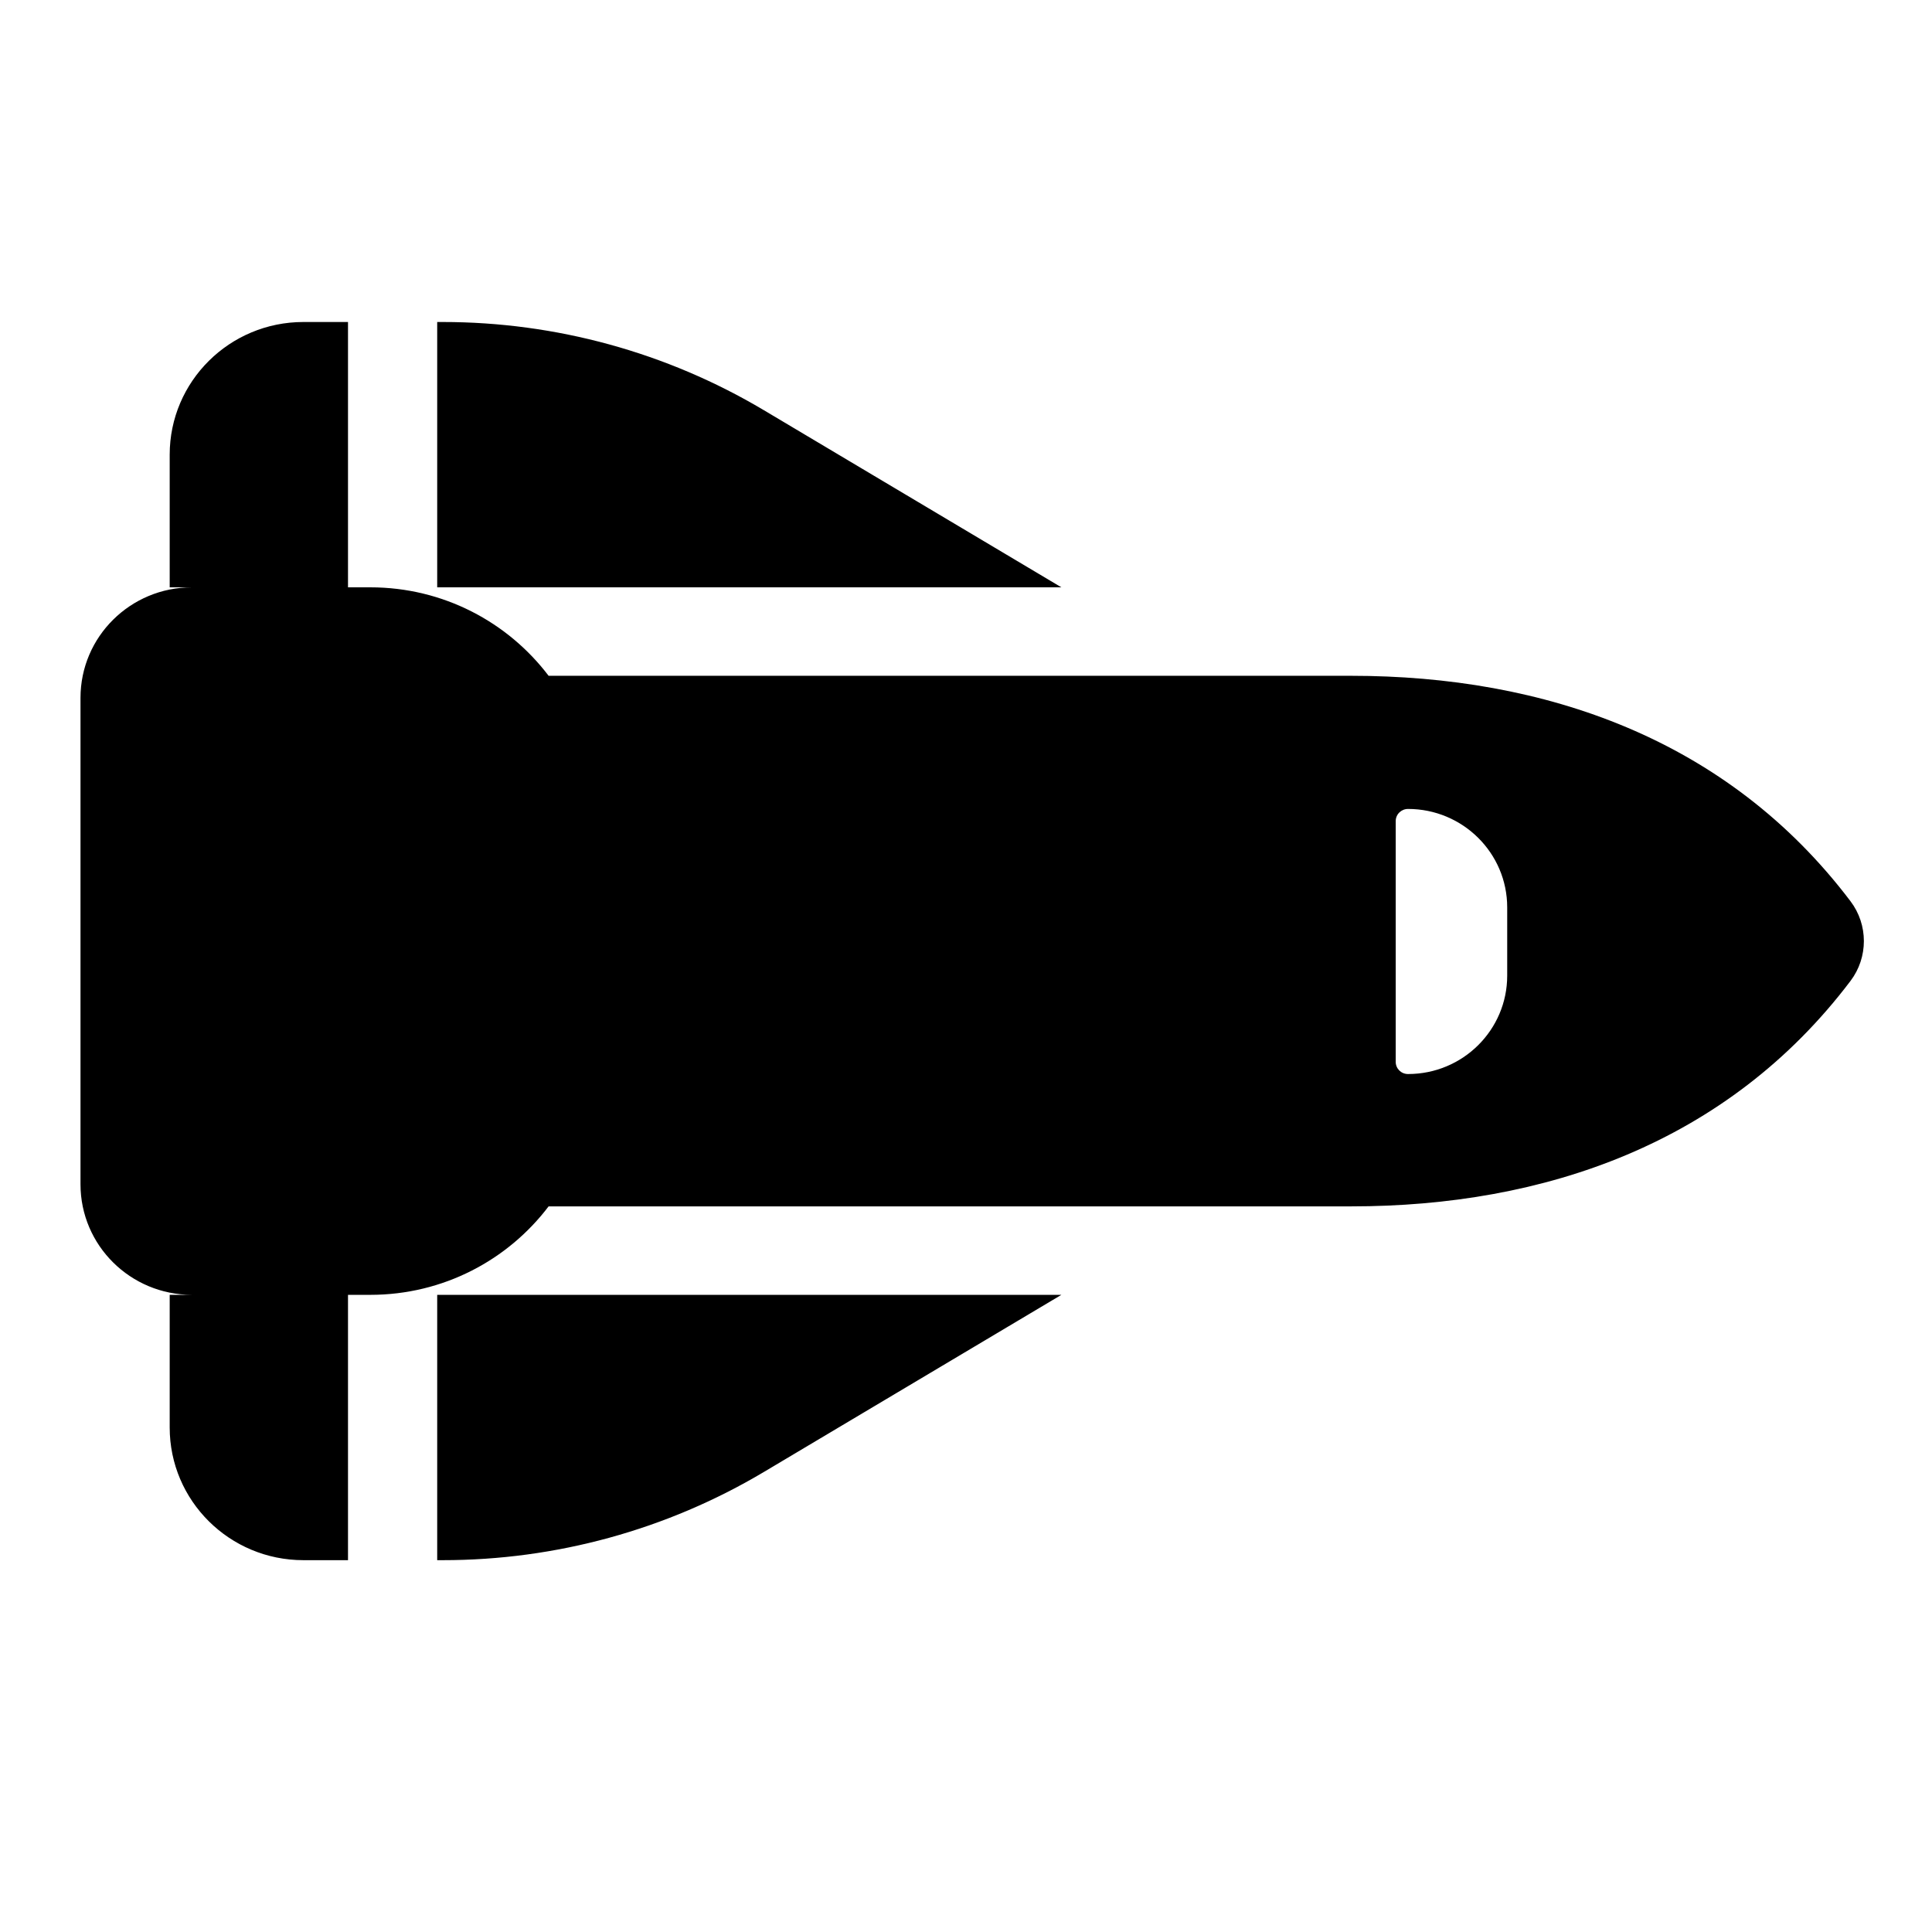 <svg width="24" height="24" viewBox="0 0 24 24" xmlns="http://www.w3.org/2000/svg">
<path d="M5.5 19.381C6.905 19.381 8.283 19.003 9.488 18.286L13.185 16.085H5.431V19.381H5.5ZM13.185 7.296L9.488 5.095C8.283 4.378 6.905 4 5.5 4H5.431V7.296H13.185ZM4.323 7.296V4H3.769C2.852 4 2.108 4.738 2.108 5.648V7.296H2.385C1.62 7.296 1 7.91 1 8.669V14.712C1 15.47 1.62 16.085 2.385 16.085H2.108V17.733C2.108 18.643 2.852 19.381 3.769 19.381H4.323V16.085H4.6C5.507 16.085 6.31 15.652 6.815 14.986H16.785C19.183 14.986 21.458 14.207 22.988 12.185C23.209 11.893 23.209 11.488 22.988 11.196C21.458 9.174 19.183 8.395 16.785 8.395H6.815C6.31 7.729 5.507 7.296 4.6 7.296H4.323ZM18.723 11.265V12.12C18.723 12.793 18.173 13.342 17.491 13.342C17.404 13.342 17.338 13.273 17.338 13.191V10.2C17.338 10.115 17.408 10.049 17.491 10.049C18.169 10.049 18.723 10.595 18.723 11.272V11.265Z" fill="currentColor"/>
</svg>

